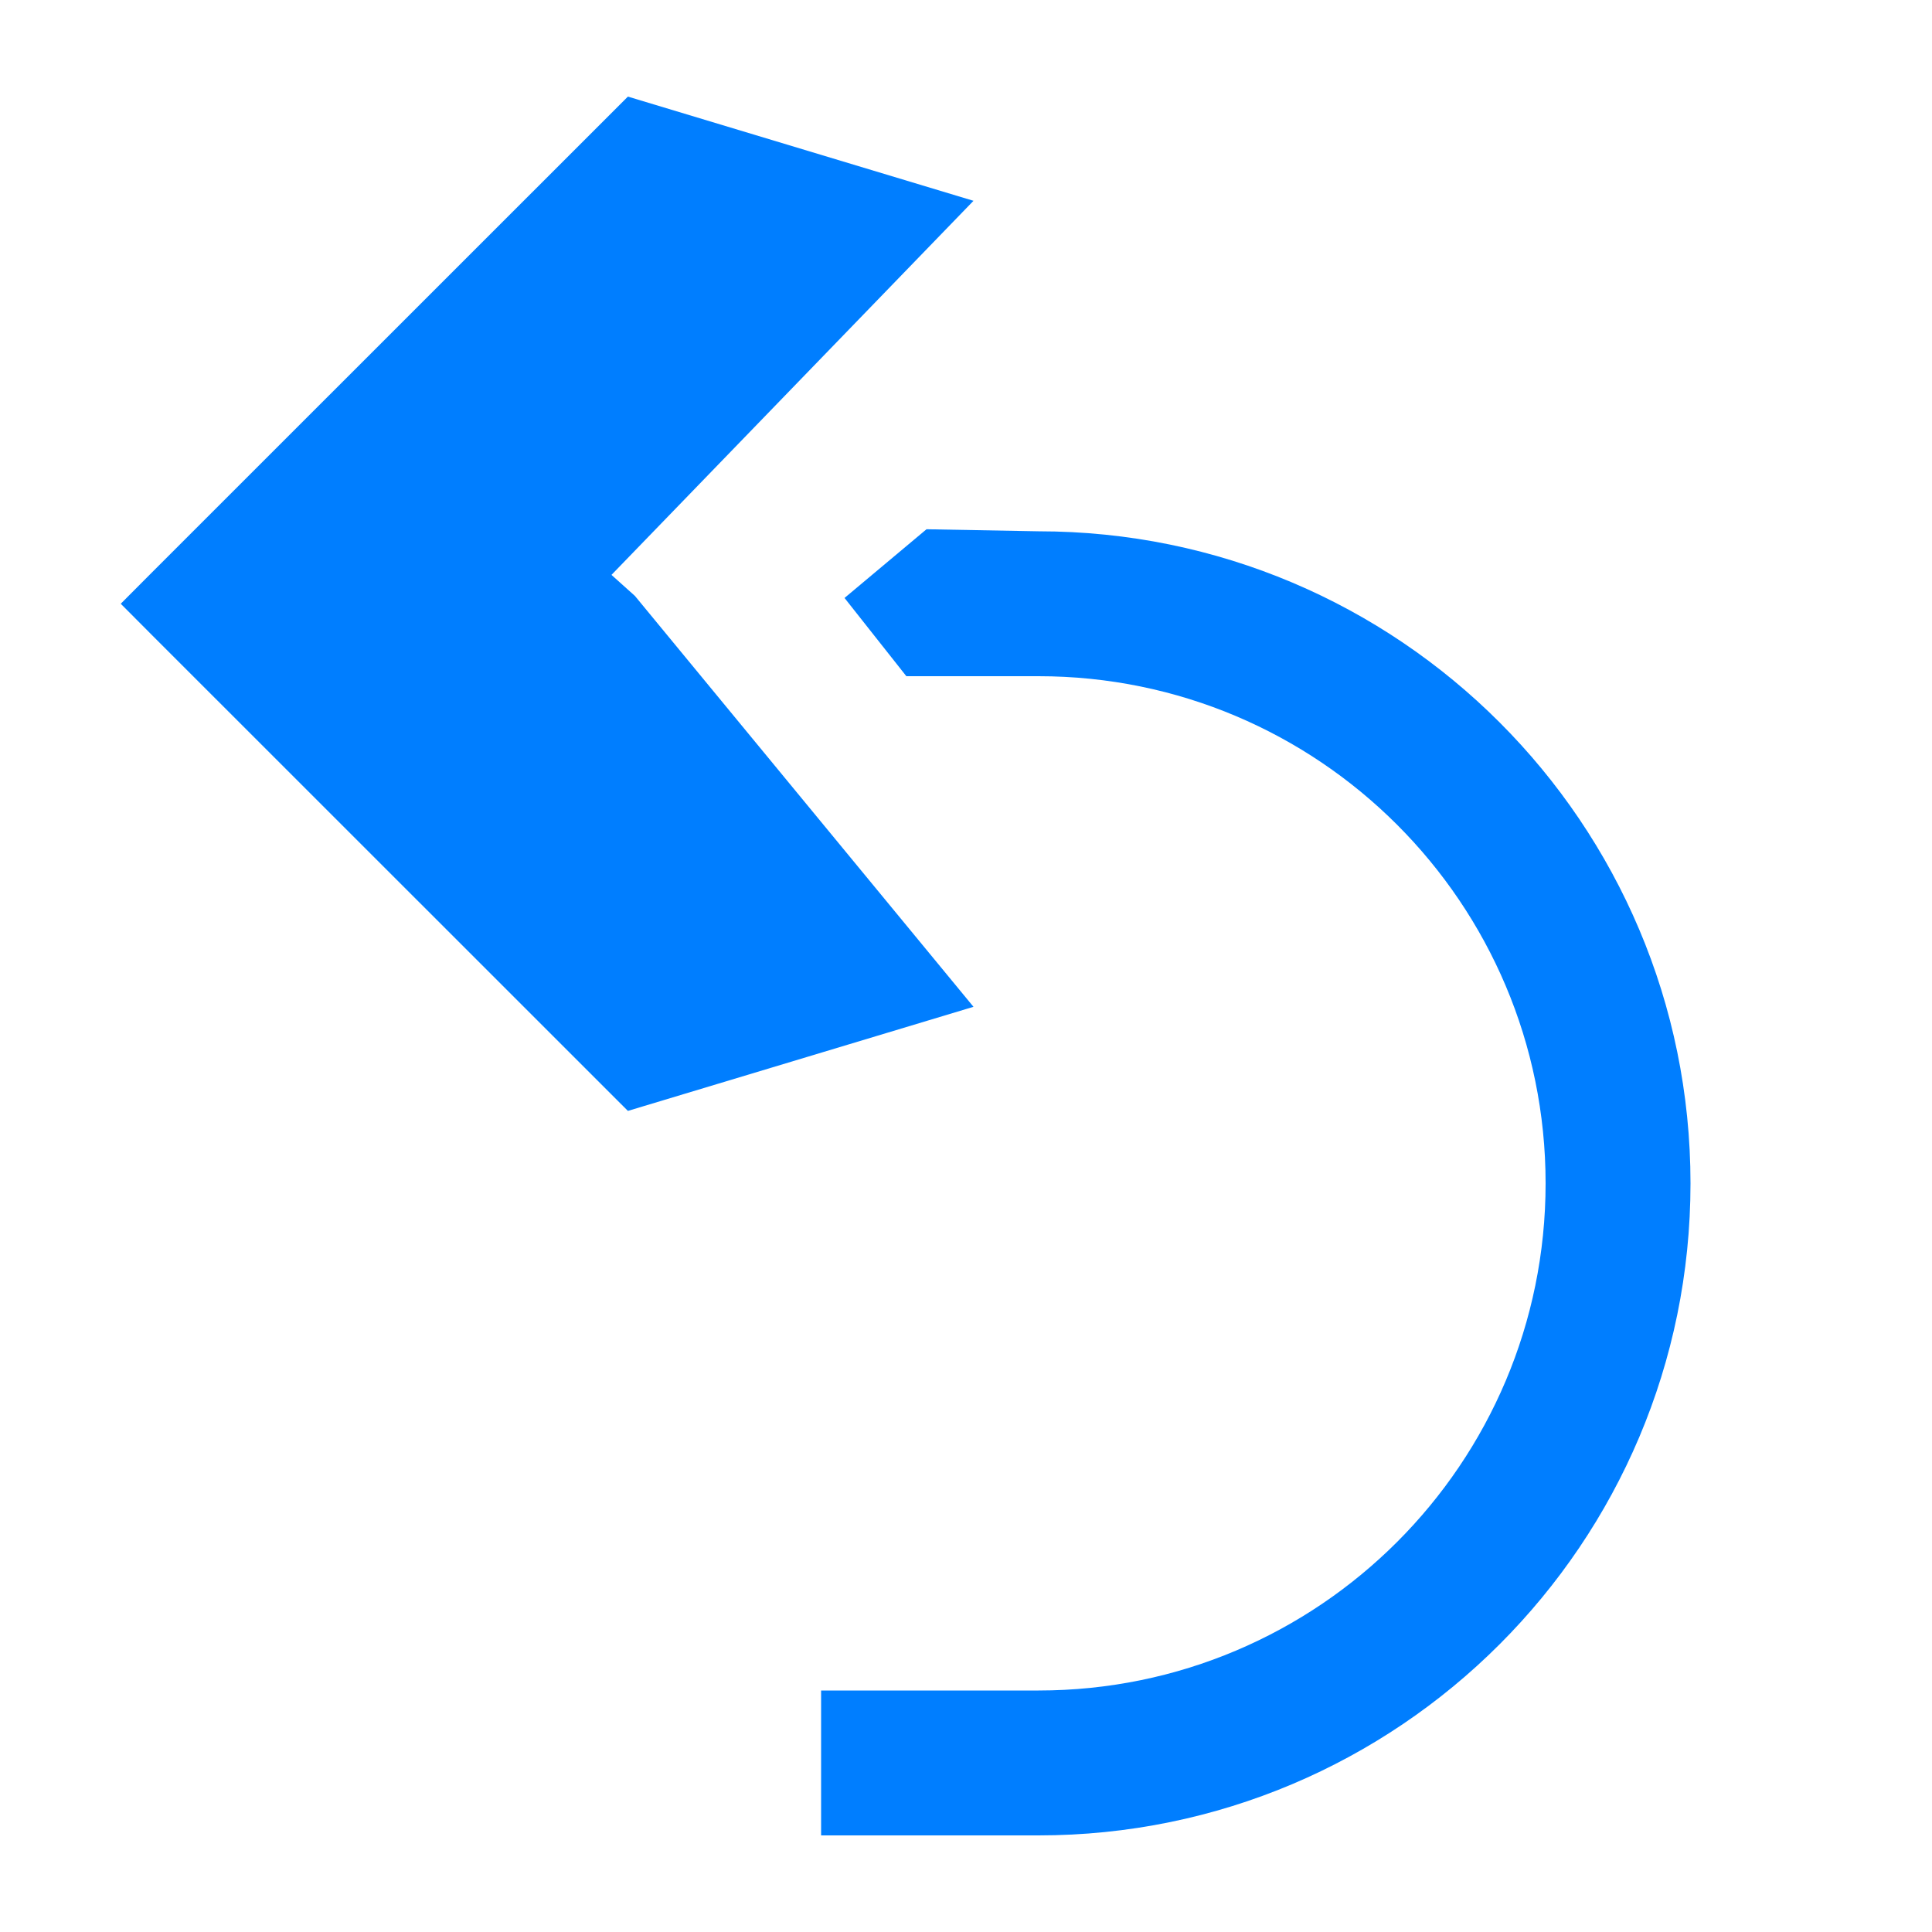 <?xml version="1.0" encoding="UTF-8" standalone="no"?>
<svg
   xmlns:dc="http://purl.org/dc/elements/1.1/"
   xmlns:cc="http://creativecommons.org/ns#"
   xmlns:rdf="http://www.w3.org/1999/02/22-rdf-syntax-ns#"
   xmlns:svg="http://www.w3.org/2000/svg"
   xmlns="http://www.w3.org/2000/svg"
   xmlns:sodipodi="http://sodipodi.sourceforge.net/DTD/sodipodi-0.dtd"
   xmlns:inkscape="http://www.inkscape.org/namespaces/inkscape"
   viewBox="0 0 16 16"
   version="1.1"
   id="svg6"
   sodipodi:docname="Std_Undo.svg"
   inkscape:version="0.92.4 5da689c313, 2019-01-14">
  <sodipodi:namedview
     pagecolor="#ffffff"
     bordercolor="#666666"
     borderopacity="1"
     objecttolerance="10"
     gridtolerance="10"
     guidetolerance="10"
     inkscape:pageopacity="0"
     inkscape:pageshadow="2"
     inkscape:window-width="640"
     inkscape:window-height="480"
     id="namedview8"
     showgrid="false"
     inkscape:zoom="58.1625"
     inkscape:cx="8.2858536"
     inkscape:cy="10.716467"
     inkscape:current-layer="svg6" />
  <defs
     id="defs3051">
    <style
       type="text/css"
       id="current-color-scheme">
      .ColorScheme-Text {
        color:#afafaf;
      }
      </style>
  </defs>
  <path
     style="color:#afafaf;fill:#007eff;fill-opacity:1;stroke:none;stroke-width:1.2"
     d="M 5.2,0.8 1.262,4.737 1,5 1.262,5.263 5.2,9.2 8.062,8.338 5.258,4.935 6.994,4.952 7.506,5.6 H 8 8.6 c 2.32,0 4.2,1.88 4.2,4.2 0,2.32 -1.88,4.2 -4.2,4.2 H 8 6.8 v 1.2 H 8 8.6 C 11.582,15.2 14,12.782 14,9.8 14,6.818 11.582,4.4 8.6,4.4 L 7.673,4.383 6.994,4.952 5.258,4.935 5.064,4.761 8.062,1.663 Z"
     class="ColorScheme-Text"
     id="path4"
     inkscape:connector-curvature="0"
     sodipodi:nodetypes="ccccccccccsssccccssscccccc" />
</svg>
